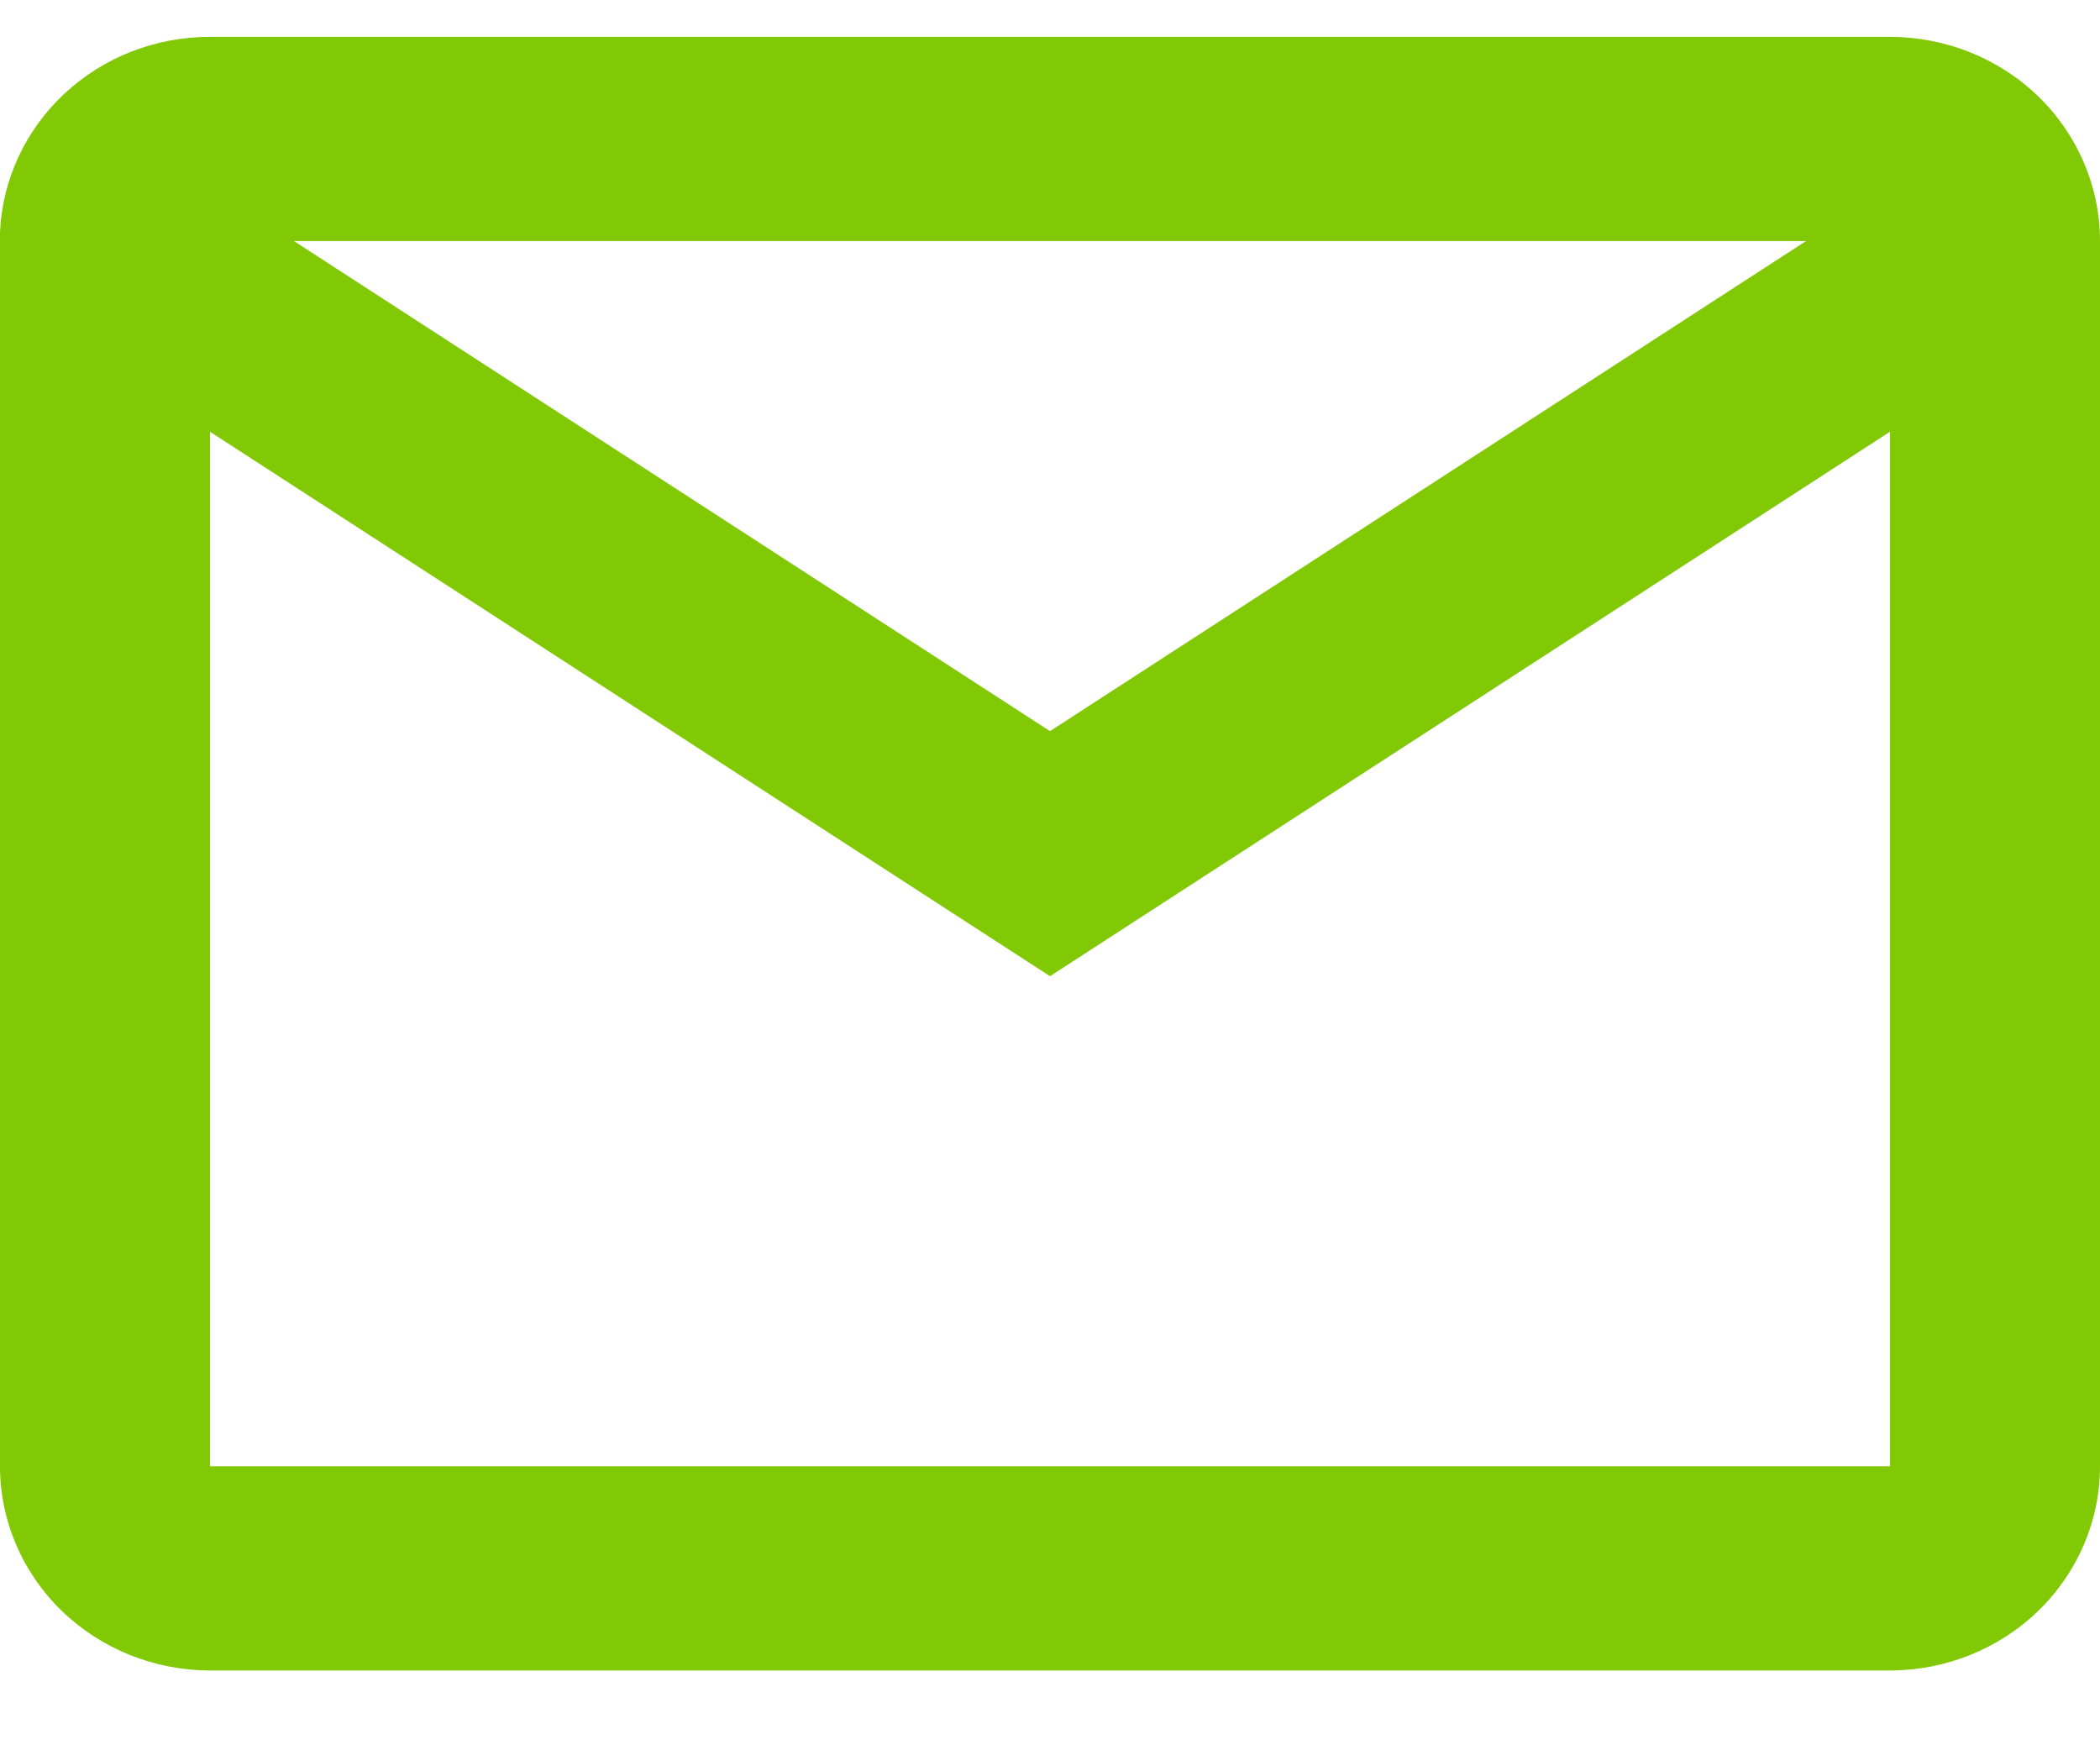 <svg width="18" height="15" viewBox="0 0 18 15" fill="none" xmlns="http://www.w3.org/2000/svg">
<path d="M16.2 14.316H1.8C1.323 14.316 0.865 14.131 0.527 13.803C0.19 13.475 0 13.03 0 12.566V1.99C0.02 1.539 0.219 1.113 0.554 0.801C0.89 0.489 1.336 0.315 1.8 0.316H16.2C16.677 0.316 17.135 0.5 17.473 0.828C17.81 1.156 18 1.602 18 2.066V12.566C18 13.03 17.81 13.475 17.473 13.803C17.135 14.131 16.677 14.316 16.2 14.316ZM1.8 3.7V12.566H16.2V3.7L9 8.366L1.8 3.7ZM2.52 2.066L9 6.266L15.48 2.066H2.52Z" fill="#80C904"/>
</svg>
